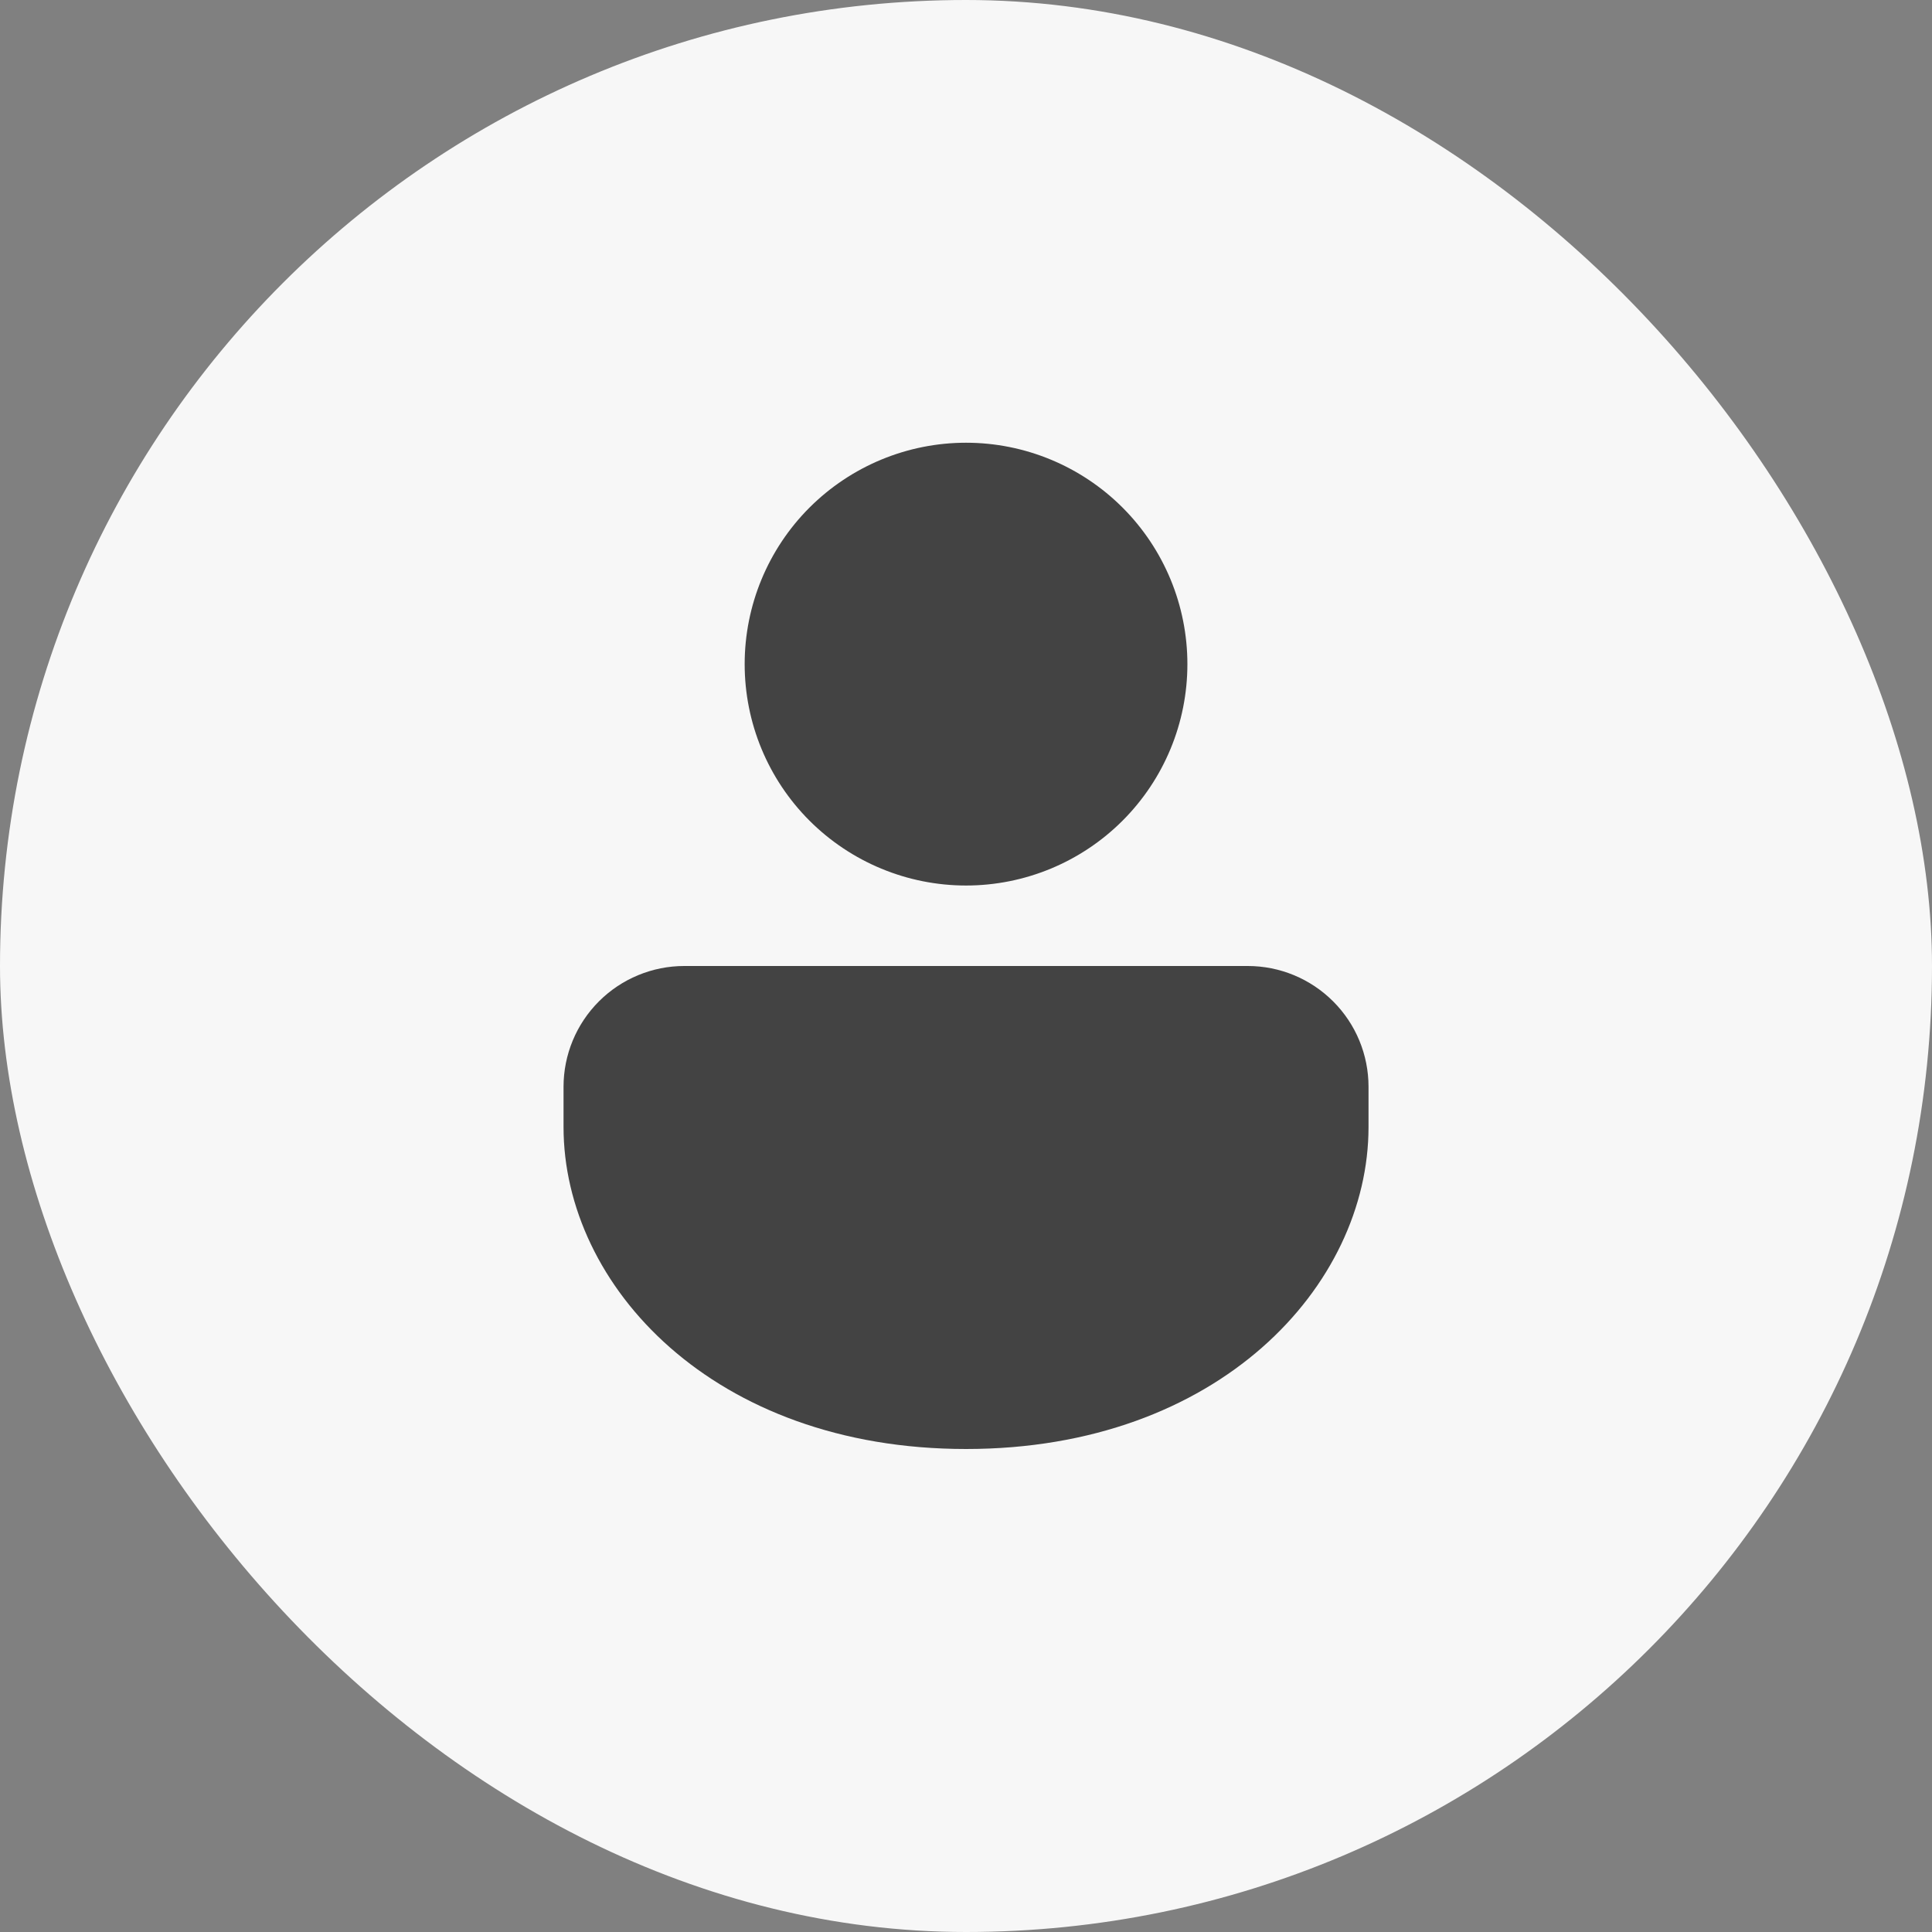 <svg width="32" height="32" viewBox="0 0 32 32" fill="none" xmlns="http://www.w3.org/2000/svg">
<rect x="0" y="0" width="32" height="32" fill="#808080" stroke="none"/>
<rect width="32" height="32" rx="16" fill="#F7F7F7"/>
<path d="M20.667 16C21.198 16 21.706 16.211 22.081 16.586C22.457 16.961 22.667 17.47 22.667 18V18.667C22.667 21.295 20.187 24 16.001 24C11.814 24 9.334 21.295 9.334 18.667V18C9.334 17.47 9.545 16.961 9.92 16.586C10.295 16.211 10.804 16 11.334 16H20.667ZM16.001 7.333C16.973 7.333 17.906 7.72 18.593 8.407C19.281 9.095 19.667 10.028 19.667 11C19.667 11.973 19.281 12.905 18.593 13.593C17.906 14.28 16.973 14.667 16.001 14.667C15.028 14.667 14.096 14.28 13.408 13.593C12.72 12.905 12.334 11.973 12.334 11C12.334 10.028 12.72 9.095 13.408 8.407C14.096 7.72 15.028 7.333 16.001 7.333Z" fill="#434343"/>
</svg>
